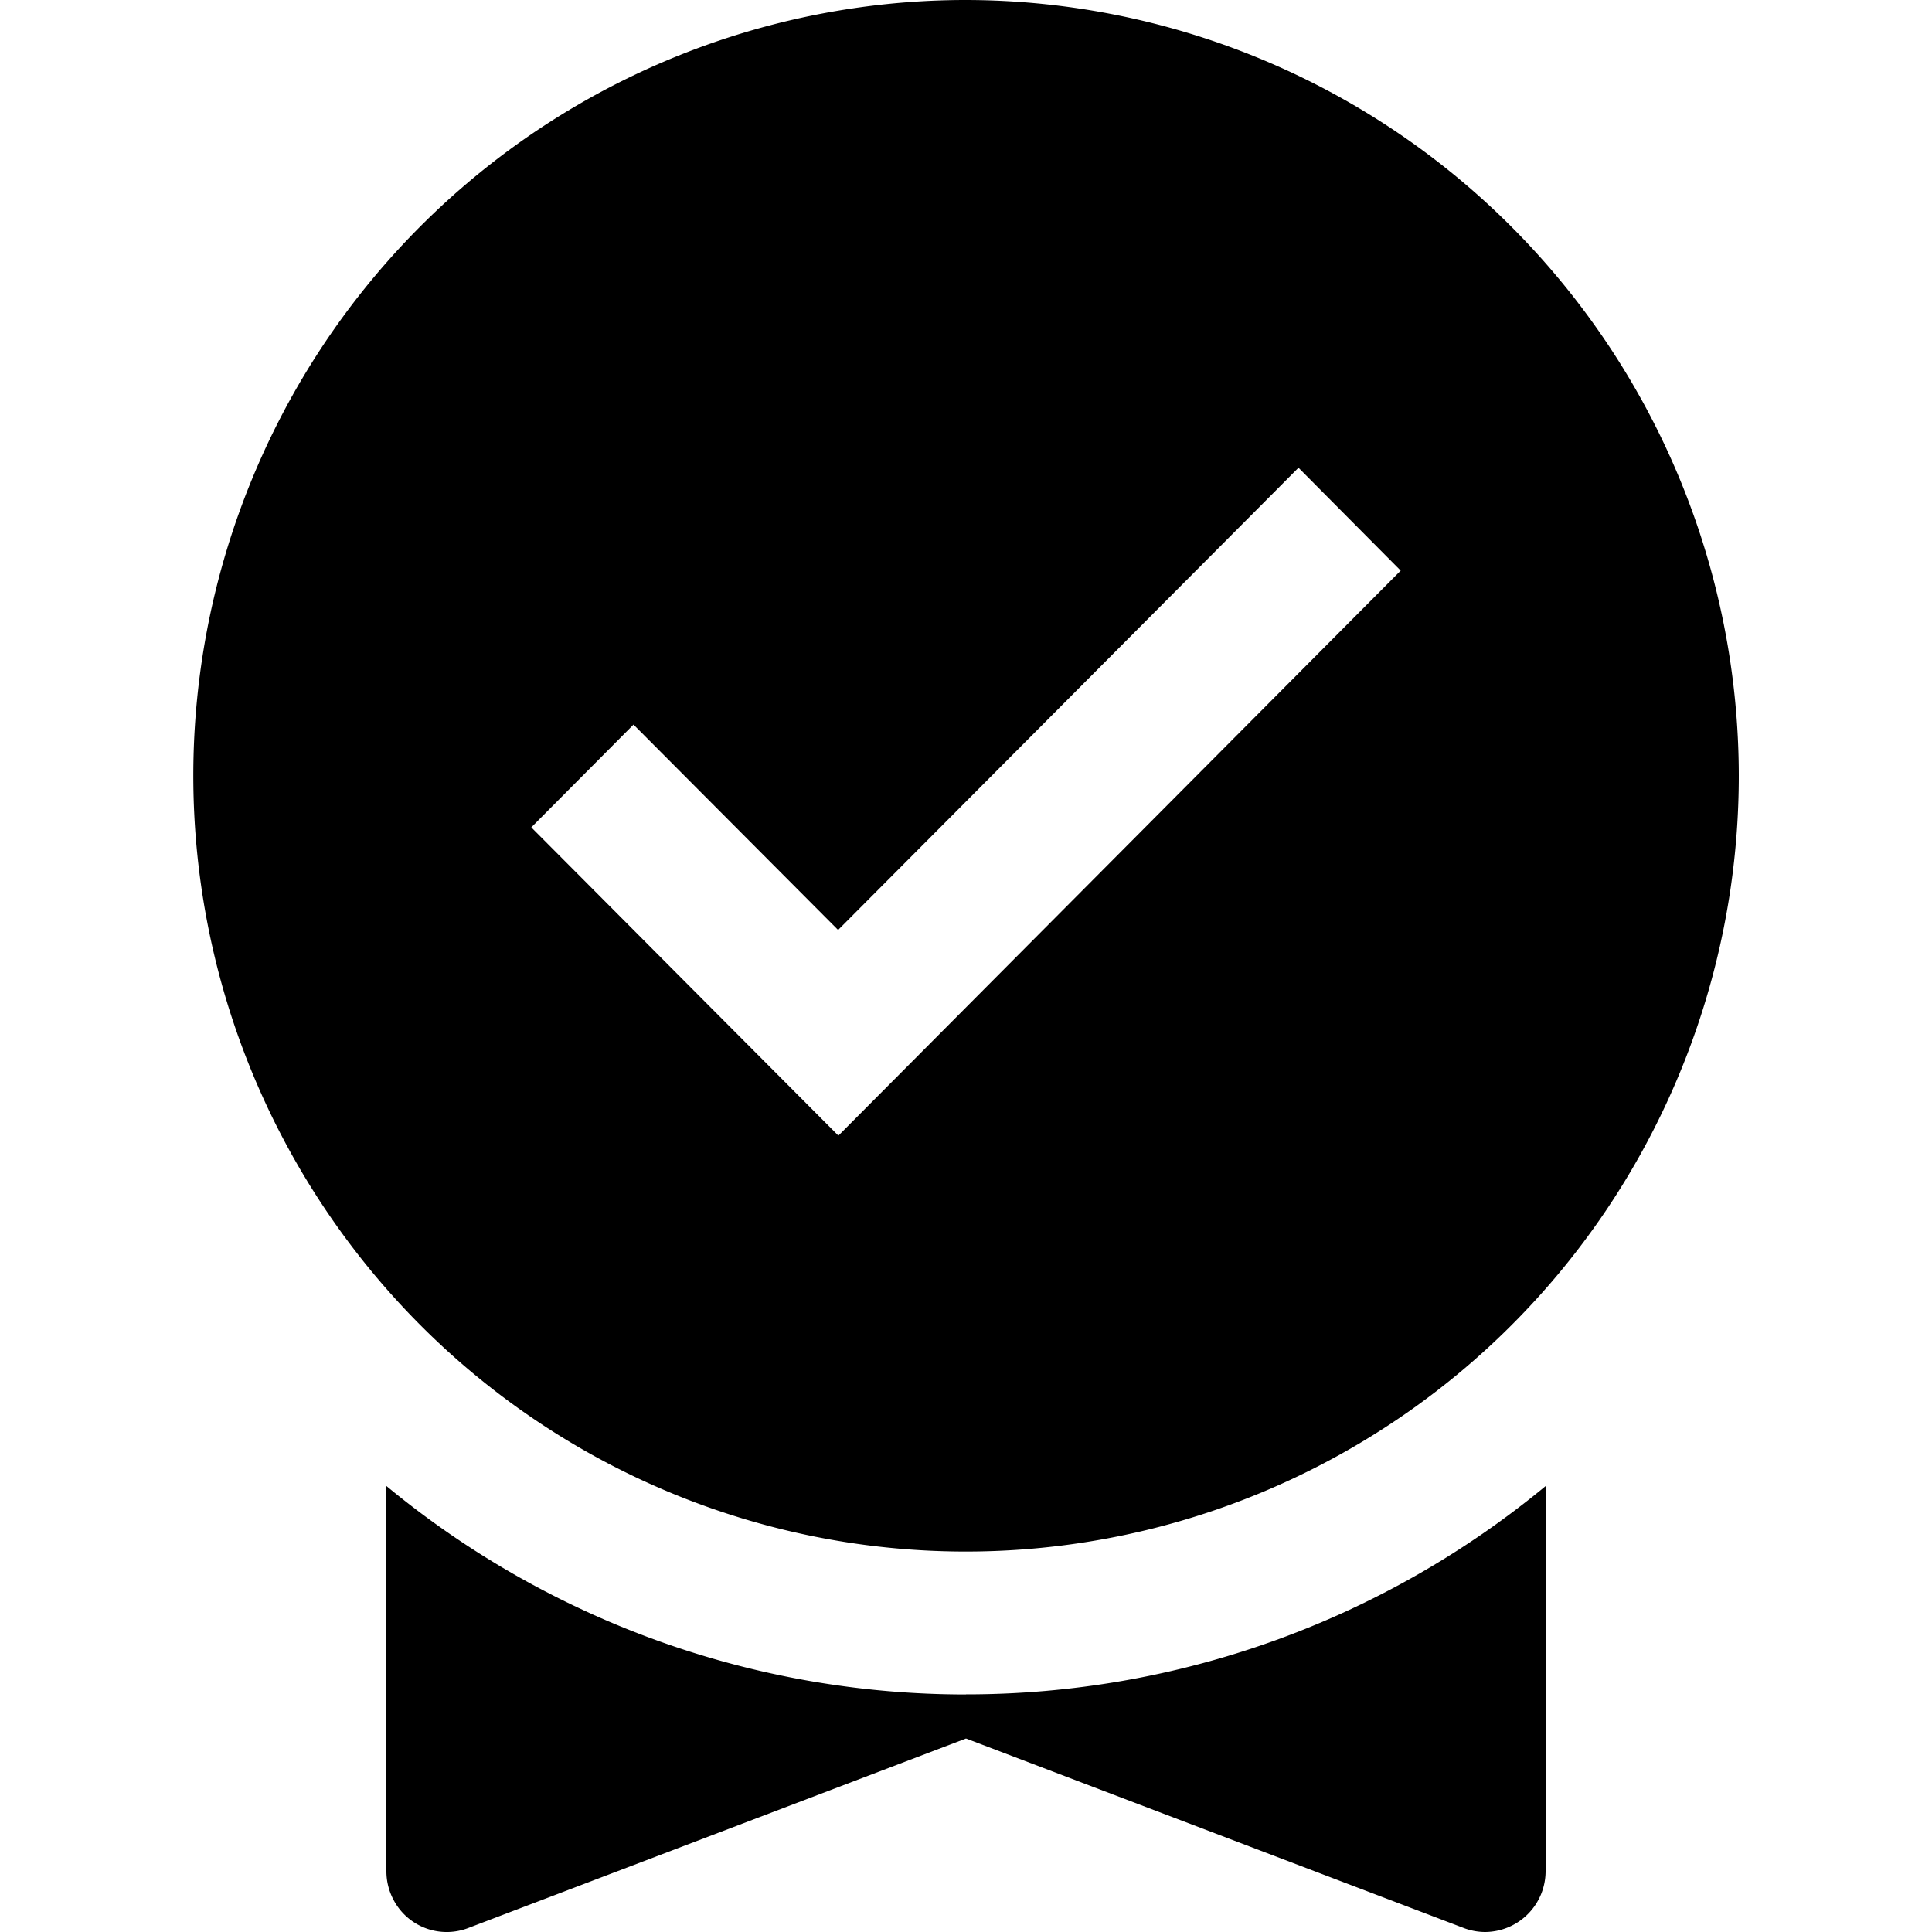 <svg xmlns="http://www.w3.org/2000/svg" viewBox="0 0 20 20" fill="currentColor"><path d="M10 17.54a9.411 9.411 0 0 0 6-2.156v3.989a.63.63 0 0 1-.625.627.628.628 0 0 1-.222-.041L10 17.997l-5.153 1.962a.622.622 0 0 1-.775-.295.63.63 0 0 1-.072-.291v-3.99a9.411 9.411 0 0 0 6 2.158Zm8-9.51c0 1.588-.47 3.14-1.348 4.461a8.007 8.007 0 0 1-3.59 2.958 7.972 7.972 0 0 1-8.719-1.74A8.058 8.058 0 0 1 2.61 4.957a8.024 8.024 0 0 1 2.946-3.605A7.979 7.979 0 0 1 10 0a7.994 7.994 0 0 1 5.654 2.355A8.054 8.054 0 0 1 18 8.03Zm-3.5-2.123-1.058-1.065-4.766 4.785-2.118-2.126L5.5 8.565l3.179 3.191L14.5 5.907Z"/></svg>